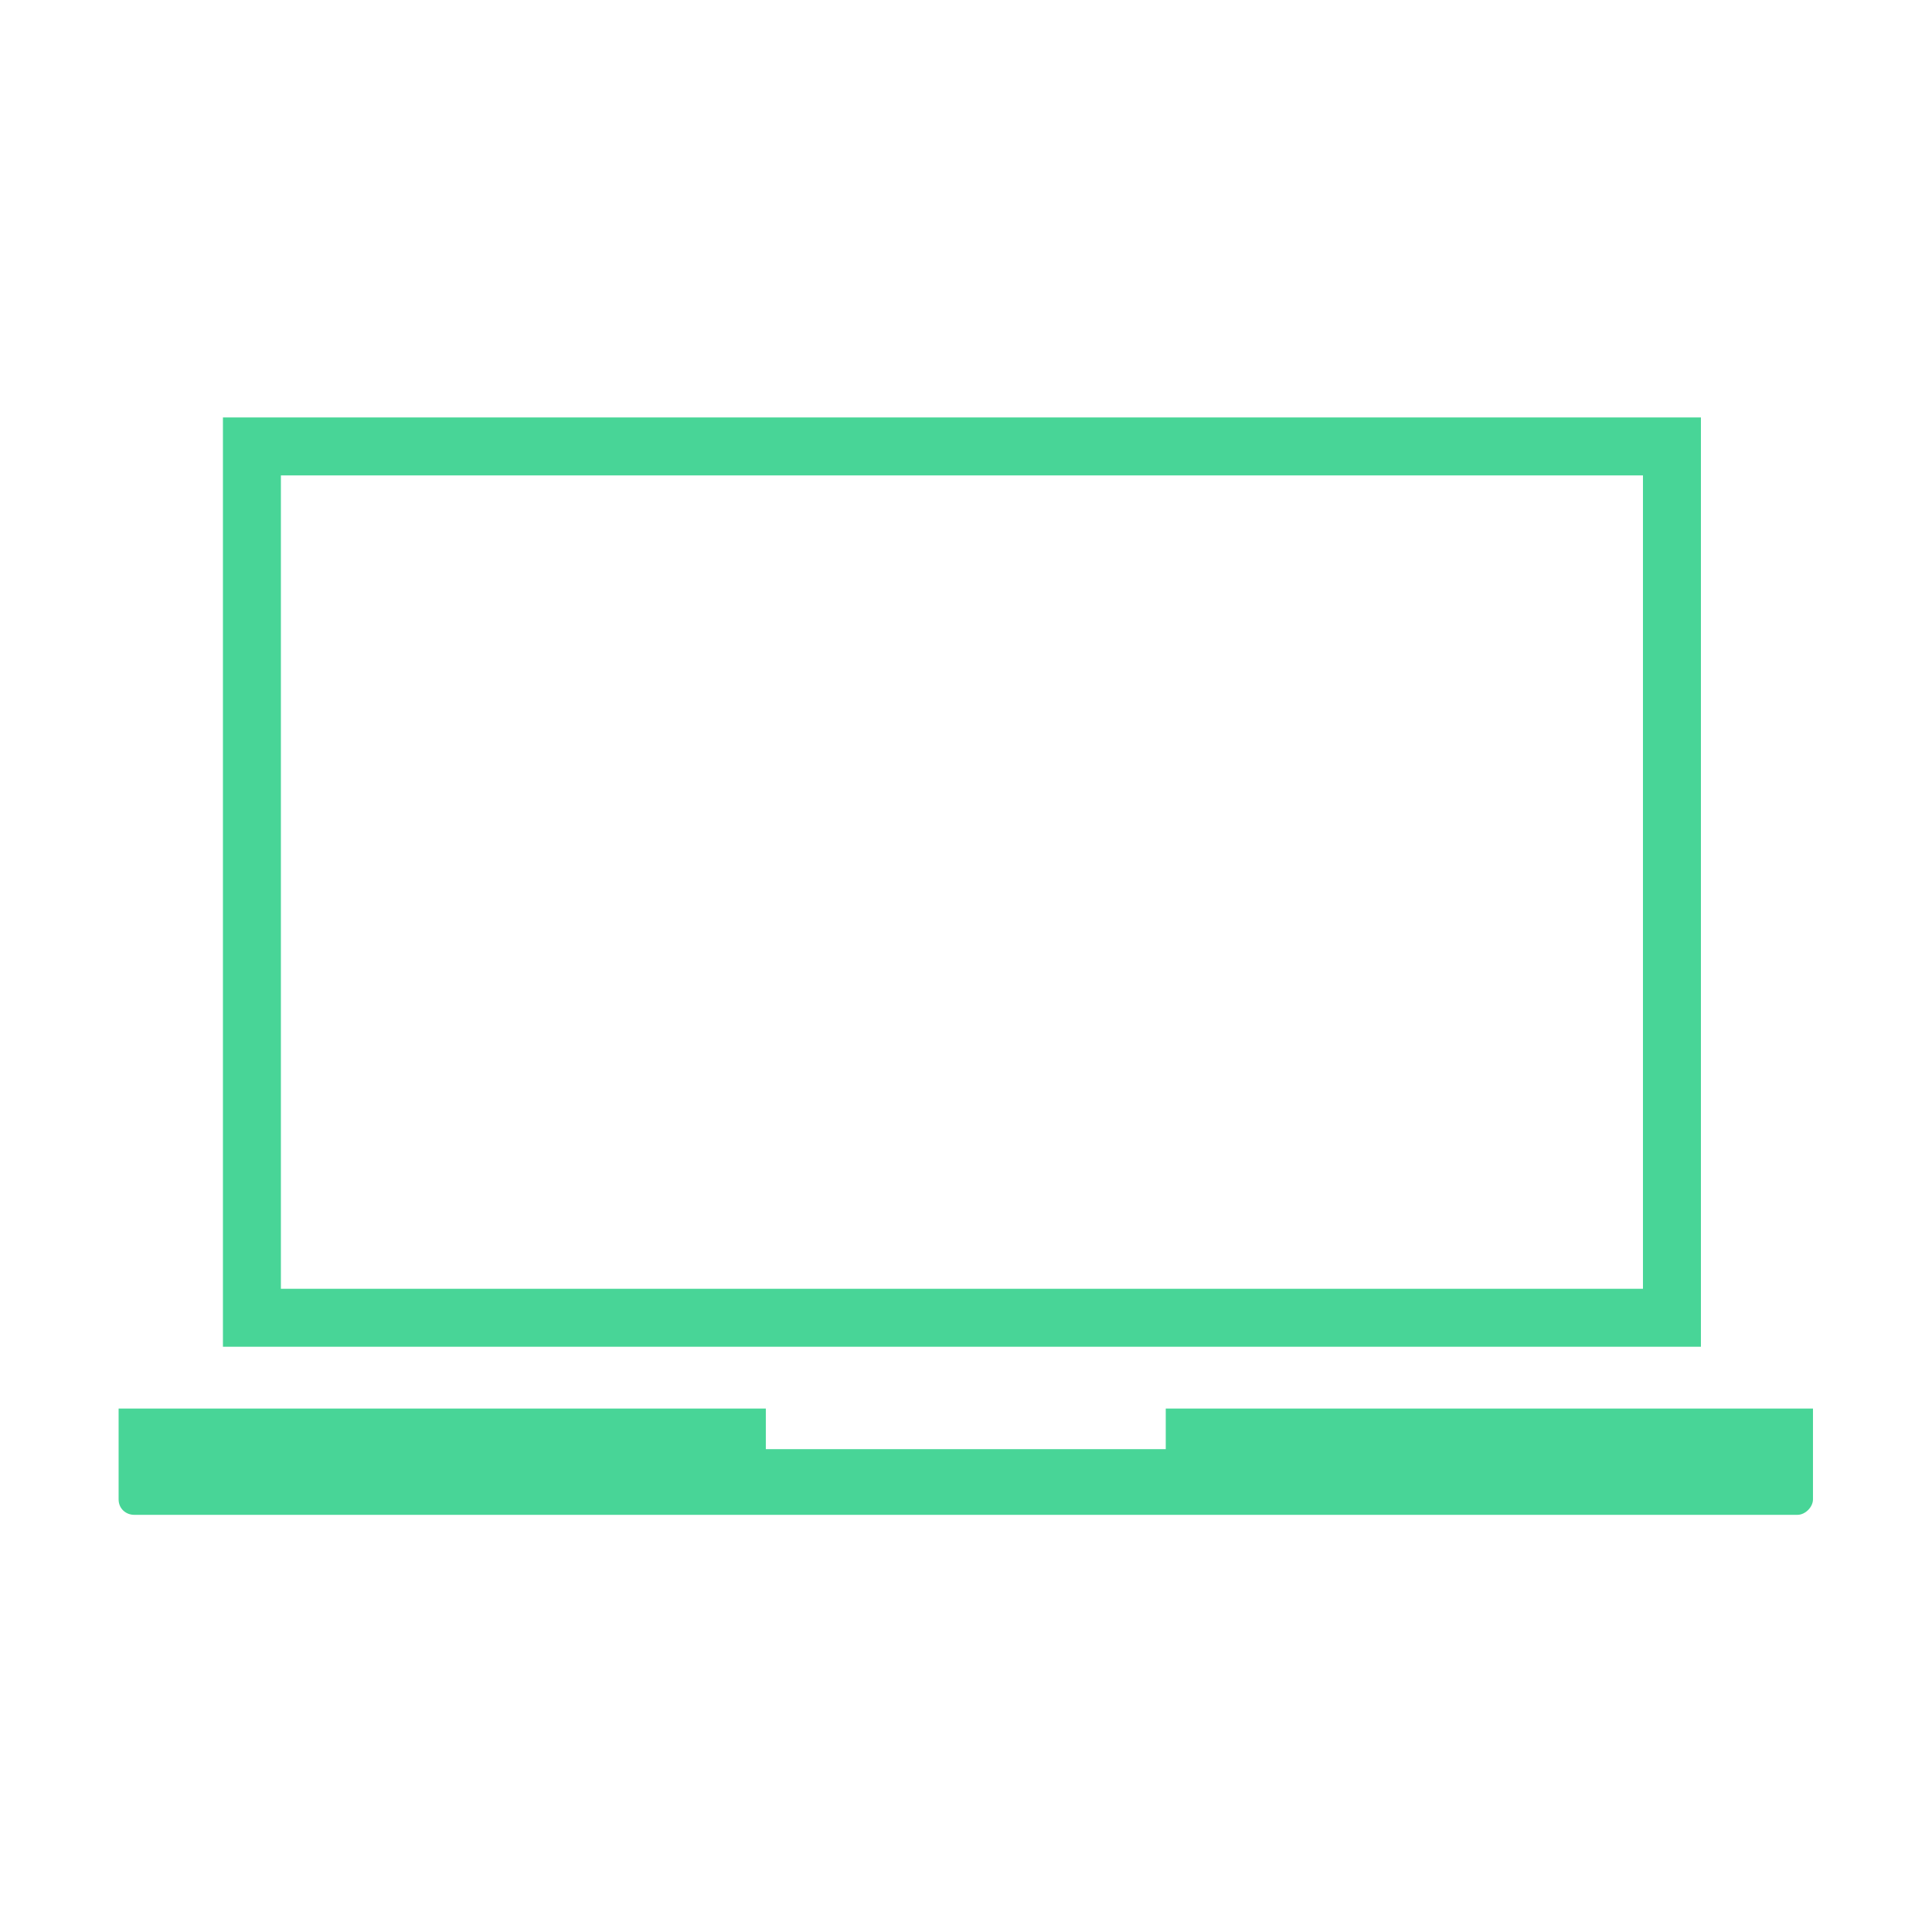 <?xml version="1.0" encoding="utf-8"?>
<!-- Generator: Adobe Illustrator 23.0.4, SVG Export Plug-In . SVG Version: 6.00 Build 0)  -->
<svg version="1.1" id="Layer_1" xmlns="http://www.w3.org/2000/svg" xmlns:xlink="http://www.w3.org/1999/xlink" x="0px" y="0px"
	 viewBox="0 0 100 100" style="enable-background:new 0 0 100 100;" xml:space="preserve">
<style type="text/css">
	.st0{fill:#48D597;}
	.st1{fill:none;stroke:#48D597;stroke-width:3;stroke-miterlimit:10;}
</style>
<g transform="translate(-404.461 -110.493)">
	<path class="st0" d="M464.8,183.4v2.1h-20.7v-2.1h-33.5v4.7c0,0.5,0.4,0.8,0.8,0.8h86.1c0.4,0,0.8-0.4,0.8-0.8v-4.7H464.8z"/>
	<path class="st1" d="M417.5,133.6H491v45.1h-73.5V133.6z"/>
</g>
</svg>

